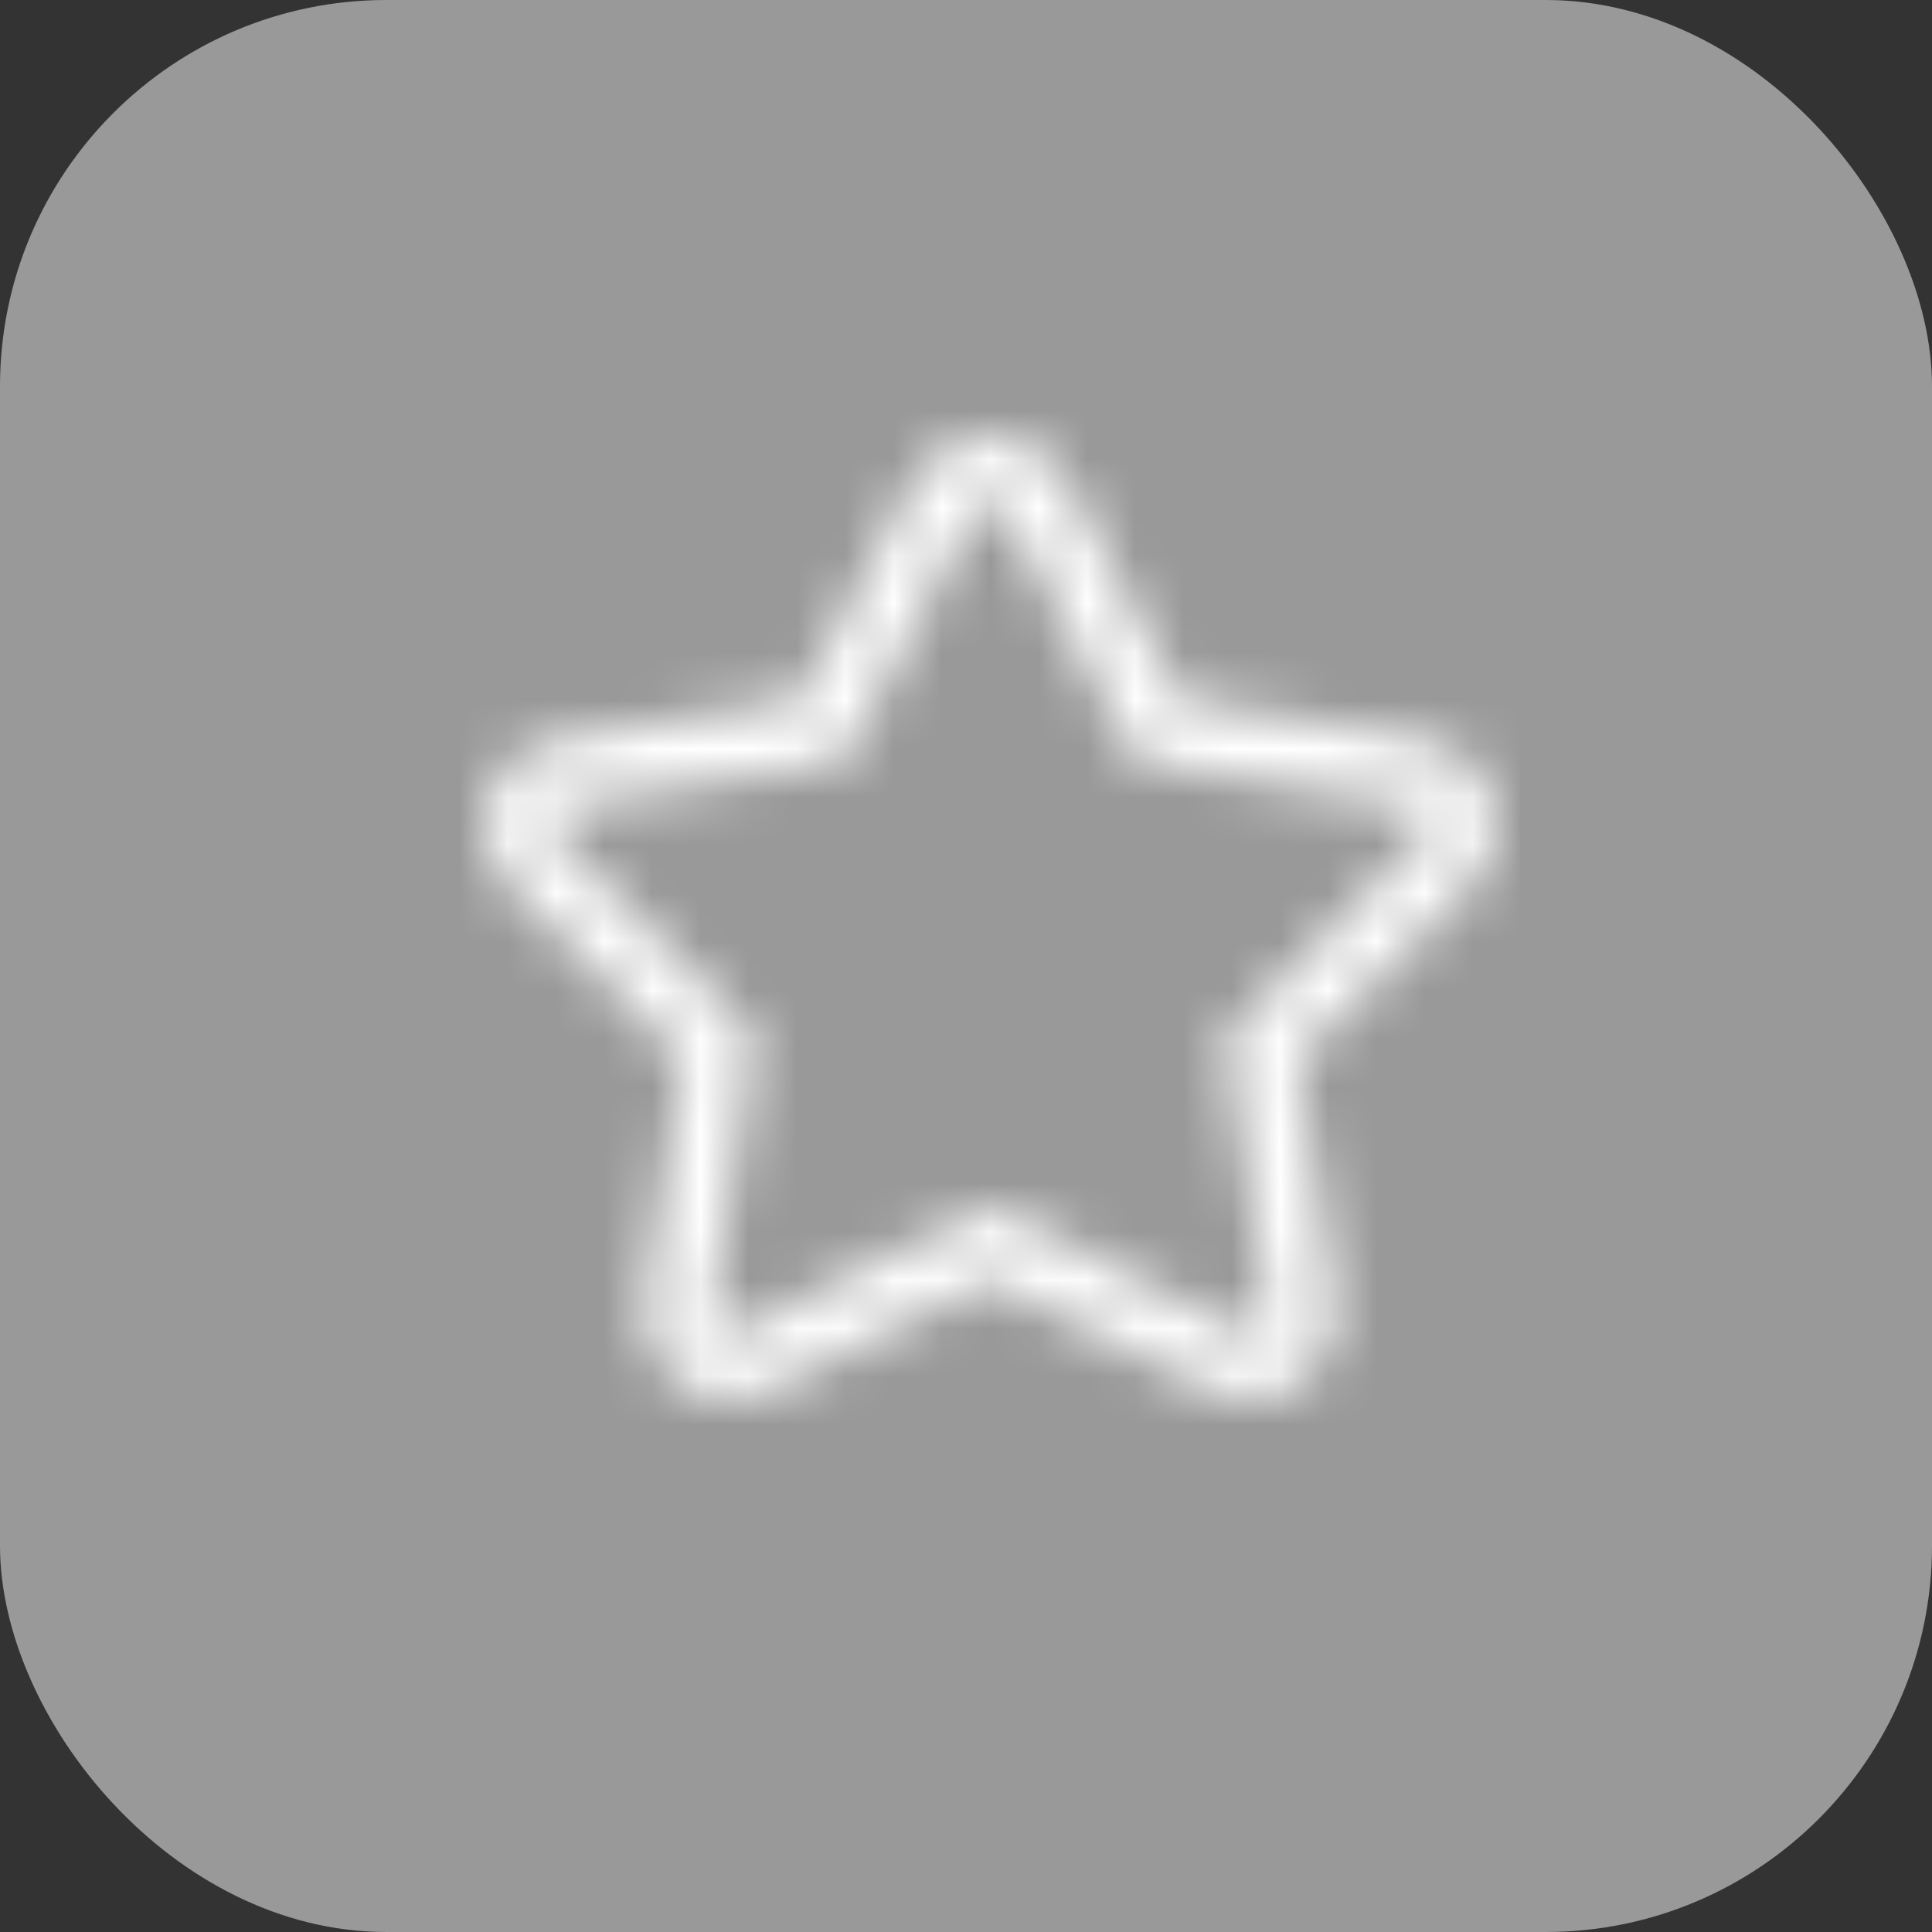 <svg width="40" height="40" viewBox="0 0 40 40" fill="none" xmlns="http://www.w3.org/2000/svg">
<rect x="0" y="0" width="40" height="40" fill="#333333" stroke="none"/>
<rect width="40" height="40" rx="8" fill="white" fill-opacity="0.5"/>
<mask id="path-2-inside-1_317_219" fill="white">
<path d="M30.912 16.51C30.811 16.201 30.627 15.925 30.378 15.714C30.13 15.502 29.827 15.363 29.504 15.312L24.433 14.493L22.082 9.958C21.933 9.67 21.706 9.428 21.427 9.259C21.147 9.089 20.826 9 20.499 9C20.172 9 19.852 9.089 19.572 9.259C19.293 9.428 19.066 9.67 18.916 9.958L16.566 14.493L11.495 15.312C11.172 15.364 10.87 15.503 10.621 15.715C10.373 15.926 10.188 16.201 10.087 16.51C9.986 16.819 9.973 17.149 10.048 17.465C10.124 17.781 10.286 18.07 10.516 18.301L14.134 21.922L13.351 26.962C13.301 27.283 13.341 27.612 13.466 27.912C13.592 28.212 13.799 28.472 14.063 28.663C14.328 28.854 14.641 28.968 14.967 28.994C15.293 29.02 15.621 28.956 15.913 28.81L20.499 26.513L25.086 28.81C25.378 28.956 25.705 29.02 26.032 28.994C26.358 28.968 26.67 28.853 26.935 28.662C27.2 28.471 27.406 28.211 27.532 27.912C27.658 27.612 27.698 27.283 27.648 26.962L26.865 21.922L30.483 18.301C30.714 18.071 30.876 17.782 30.952 17.465C31.028 17.149 31.014 16.819 30.912 16.51ZM29.489 17.322L25.373 21.441L26.264 27.174C26.275 27.243 26.267 27.313 26.24 27.378C26.213 27.442 26.169 27.497 26.112 27.538C26.056 27.579 25.989 27.604 25.919 27.609C25.849 27.614 25.779 27.601 25.717 27.569L20.499 24.956L15.282 27.569C15.22 27.601 15.15 27.615 15.08 27.609C15.01 27.604 14.943 27.579 14.886 27.538C14.83 27.498 14.786 27.442 14.759 27.378C14.732 27.313 14.724 27.243 14.735 27.174L15.626 21.441L11.51 17.322C11.461 17.273 11.426 17.211 11.41 17.143C11.394 17.076 11.397 17.006 11.419 16.939C11.44 16.873 11.48 16.815 11.533 16.77C11.586 16.724 11.65 16.695 11.719 16.683L17.487 15.753L20.161 10.595C20.193 10.533 20.242 10.481 20.301 10.445C20.361 10.409 20.43 10.39 20.499 10.39C20.569 10.39 20.638 10.409 20.698 10.445C20.757 10.481 20.806 10.533 20.838 10.595L23.512 15.753L29.28 16.683C29.349 16.695 29.413 16.724 29.466 16.77C29.519 16.815 29.558 16.873 29.58 16.939C29.602 17.006 29.605 17.076 29.588 17.143C29.572 17.211 29.538 17.273 29.489 17.322L29.489 17.322Z"/>
</mask>
<path d="M29.504 15.312L28.23 23.209L28.239 23.211L28.249 23.212L29.504 15.312ZM24.433 14.493L17.331 18.175L19.184 21.75L23.159 22.391L24.433 14.493ZM22.082 9.958L29.185 6.277L29.184 6.275L22.082 9.958ZM20.499 9V17V9ZM18.916 9.958L11.815 6.275L11.814 6.277L18.916 9.958ZM16.566 14.493L17.84 22.391L21.815 21.75L23.668 18.175L16.566 14.493ZM11.495 15.312L10.22 7.414L10.219 7.414L11.495 15.312ZM10.516 18.301L4.856 23.954L4.857 23.956L10.516 18.301ZM14.134 21.922L22.039 23.15L22.663 19.139L19.793 16.267L14.134 21.922ZM13.351 26.962L21.255 28.199L21.256 28.191L13.351 26.962ZM15.913 28.81L12.33 21.657L12.322 21.661L15.913 28.81ZM20.499 26.513L24.082 19.36L20.499 17.566L16.917 19.36L20.499 26.513ZM25.086 28.81L28.67 21.657L28.669 21.657L25.086 28.81ZM27.648 26.962L19.743 28.191L19.743 28.193L27.648 26.962ZM26.865 21.922L21.206 16.267L18.336 19.139L18.959 23.15L26.865 21.922ZM30.483 18.301L24.837 12.633L24.83 12.64L24.824 12.646L30.483 18.301ZM29.489 17.322L35.148 22.977L40.821 17.299L35.125 11.645L29.489 17.322ZM25.373 21.441L19.714 15.786L16.845 18.658L17.468 22.669L25.373 21.441ZM26.264 27.174L18.359 28.403L18.362 28.424L18.366 28.445L26.264 27.174ZM25.717 27.569L29.337 20.435L29.318 20.425L29.299 20.416L25.717 27.569ZM20.499 24.956L24.082 17.803L20.499 16.009L16.917 17.803L20.499 24.956ZM15.282 27.569L11.7 20.416L11.681 20.425L11.662 20.435L15.282 27.569ZM14.735 27.174L22.633 28.445L22.637 28.424L22.64 28.403L14.735 27.174ZM15.626 21.441L23.531 22.669L24.154 18.658L21.285 15.786L15.626 21.441ZM11.51 17.322L5.845 22.971L5.851 22.977L11.51 17.322ZM11.719 16.683L10.445 8.785L10.436 8.787L11.719 16.683ZM17.487 15.753L18.761 23.651L22.736 23.009L24.59 19.434L17.487 15.753ZM20.161 10.595L27.264 14.276L27.264 14.275L20.161 10.595ZM20.499 10.39V2.39V10.39ZM20.838 10.595L13.735 14.275L13.735 14.276L20.838 10.595ZM23.512 15.753L16.409 19.434L18.262 23.009L22.237 23.651L23.512 15.753ZM29.28 16.683L30.563 8.787L30.554 8.786L29.28 16.683ZM29.489 17.322L23.823 11.674L18.163 17.351L23.852 23L29.489 17.322ZM38.521 14.04C37.962 12.317 36.936 10.79 35.564 9.622L25.192 21.805C24.318 21.061 23.661 20.084 23.303 18.98L38.521 14.04ZM35.564 9.622C34.194 8.455 32.53 7.692 30.76 7.411L28.249 23.212C27.125 23.034 26.066 22.549 25.192 21.805L35.564 9.622ZM30.779 7.414L25.707 6.596L23.159 22.391L28.23 23.209L30.779 7.414ZM31.536 10.812L29.185 6.277L14.98 13.64L17.331 18.175L31.536 10.812ZM29.184 6.275C28.355 4.676 27.102 3.343 25.57 2.415L17.283 16.102C16.31 15.513 15.511 14.664 14.981 13.642L29.184 6.275ZM25.57 2.415C24.038 1.488 22.284 1 20.499 1V17C19.369 17 18.256 16.691 17.283 16.102L25.57 2.415ZM20.499 1C18.715 1 16.96 1.488 15.429 2.415L23.716 16.102C22.743 16.691 21.63 17 20.499 17V1ZM15.429 2.415C13.897 3.343 12.644 4.676 11.815 6.275L26.018 13.642C25.488 14.664 24.689 15.513 23.716 16.102L15.429 2.415ZM11.814 6.277L9.463 10.812L23.668 18.175L26.019 13.64L11.814 6.277ZM15.291 6.596L10.22 7.414L12.769 23.209L17.84 22.391L15.291 6.596ZM10.219 7.414C8.456 7.699 6.8 8.461 5.435 9.624L15.808 21.805C14.939 22.545 13.888 23.029 12.771 23.209L10.219 7.414ZM5.435 9.624C4.069 10.787 3.045 12.307 2.484 14.021L17.69 18.999C17.331 20.095 16.677 21.065 15.808 21.805L5.435 9.624ZM2.484 14.021C1.923 15.736 1.848 17.573 2.268 19.329L17.828 15.602C18.097 16.725 18.049 17.901 17.69 18.999L2.484 14.021ZM2.268 19.329C2.689 21.084 3.587 22.683 4.856 23.954L16.177 12.648C16.985 13.457 17.559 14.478 17.828 15.602L2.268 19.329ZM4.857 23.956L8.475 27.576L19.793 16.267L16.175 12.646L4.857 23.956ZM6.229 20.694L5.446 25.734L21.256 28.191L22.039 23.15L6.229 20.694ZM5.447 25.725C5.168 27.511 5.39 29.338 6.088 31.003L20.845 24.82C21.291 25.886 21.434 27.055 21.255 28.199L5.447 25.725ZM6.088 31.003C6.785 32.668 7.928 34.101 9.384 35.151L18.743 22.174C19.669 22.842 20.399 23.756 20.845 24.82L6.088 31.003ZM9.384 35.151C10.838 36.2 12.551 36.827 14.332 36.969L15.602 21.02C16.731 21.109 17.818 21.507 18.743 22.174L9.384 35.151ZM14.332 36.969C16.114 37.111 17.902 36.763 19.503 35.959L12.322 21.661C13.339 21.15 14.473 20.93 15.602 21.02L14.332 36.969ZM19.495 35.963L24.082 33.666L16.917 19.36L12.33 21.657L19.495 35.963ZM16.917 33.666L21.504 35.963L28.669 21.657L24.082 19.36L16.917 33.666ZM21.502 35.962C23.102 36.764 24.89 37.111 26.67 36.968L25.393 21.019C26.521 20.929 27.654 21.148 28.67 21.657L21.502 35.962ZM26.67 36.968C28.45 36.826 30.161 36.199 31.615 35.15L22.255 22.174C23.179 21.507 24.265 21.109 25.393 21.019L26.67 36.968ZM31.615 35.15C33.069 34.101 34.211 32.669 34.909 31.006L20.155 24.817C20.601 23.753 21.33 22.841 22.255 22.174L31.615 35.15ZM34.909 31.006C35.607 29.343 35.83 27.517 35.553 25.732L19.743 28.193C19.565 27.049 19.708 25.881 20.155 24.817L34.909 31.006ZM35.553 25.734L34.77 20.694L18.959 23.15L19.743 28.191L35.553 25.734ZM32.524 27.576L36.142 23.956L24.824 12.646L21.206 16.267L32.524 27.576ZM36.129 23.968C37.406 22.696 38.309 21.092 38.732 19.33L23.172 15.601C23.443 14.472 24.022 13.445 24.837 12.633L36.129 23.968ZM38.732 19.33C39.154 17.567 39.077 15.723 38.509 14.003L23.315 19.017C22.951 17.914 22.901 16.732 23.172 15.601L38.732 19.33ZM23.83 11.667L19.714 15.786L31.032 27.096L35.148 22.977L23.83 11.667ZM17.468 22.669L18.359 28.403L34.169 25.946L33.278 20.212L17.468 22.669ZM18.366 28.445C18.14 27.044 18.311 25.609 18.855 24.302L33.625 30.453C34.223 29.018 34.41 27.442 34.163 25.904L18.366 28.445ZM18.855 24.302C19.399 22.995 20.294 21.871 21.433 21.05L30.792 34.027C32.044 33.124 33.027 31.889 33.625 30.453L18.855 24.302ZM21.433 21.05C22.571 20.229 23.91 19.741 25.301 19.633L26.537 35.585C28.068 35.467 29.541 34.929 30.792 34.027L21.433 21.05ZM25.301 19.633C26.692 19.525 28.088 19.801 29.337 20.435L22.097 34.703C23.47 35.4 25.006 35.704 26.537 35.585L25.301 19.633ZM29.299 20.416L24.082 17.803L16.917 32.109L22.134 34.722L29.299 20.416ZM16.917 17.803L11.7 20.416L18.864 34.722L24.082 32.109L16.917 17.803ZM11.662 20.435C12.91 19.802 14.307 19.525 15.698 19.633L14.462 35.585C15.992 35.704 17.529 35.4 18.902 34.703L11.662 20.435ZM15.698 19.633C17.089 19.741 18.428 20.229 19.566 21.05L10.207 34.027C11.458 34.929 12.931 35.467 14.462 35.585L15.698 19.633ZM19.566 21.05C20.705 21.871 21.599 22.995 22.144 24.302L7.374 30.454C7.972 31.889 8.955 33.124 10.207 34.027L19.566 21.05ZM22.144 24.302C22.688 25.609 22.858 27.044 22.633 28.445L6.836 25.904C6.589 27.442 6.776 29.018 7.374 30.454L22.144 24.302ZM22.64 28.403L23.531 22.669L7.721 20.212L6.83 25.946L22.64 28.403ZM21.285 15.786L17.169 11.667L5.851 22.977L9.967 27.096L21.285 15.786ZM17.175 11.674C18.163 12.664 18.863 13.912 19.191 15.283L3.63 19.004C3.99 20.51 4.759 21.881 5.845 22.971L17.175 11.674ZM19.191 15.283C19.519 16.654 19.46 18.089 19.022 19.428L3.815 14.451C3.334 15.922 3.269 17.498 3.63 19.004L19.191 15.283ZM19.022 19.428C18.584 20.766 17.785 21.952 16.722 22.858L6.343 10.681C5.174 11.678 4.297 12.981 3.815 14.451L19.022 19.428ZM16.722 22.858C15.659 23.764 14.372 24.357 13.002 24.58L10.436 8.787C8.929 9.032 7.512 9.685 6.343 10.681L16.722 22.858ZM12.993 24.581L18.761 23.651L16.213 7.855L10.445 8.786L12.993 24.581ZM24.59 19.434L27.264 14.276L13.059 6.913L10.385 12.071L24.59 19.434ZM27.264 14.275C26.617 15.525 25.639 16.565 24.446 17.288L16.157 3.602C14.844 4.397 13.77 5.541 13.058 6.914L27.264 14.275ZM24.446 17.288C23.253 18.01 21.888 18.39 20.499 18.39V2.39C18.971 2.39 17.469 2.807 16.157 3.602L24.446 17.288ZM20.499 18.39C19.111 18.39 17.746 18.01 16.553 17.288L24.842 3.602C23.53 2.807 22.027 2.39 20.499 2.39V18.39ZM16.553 17.288C15.36 16.565 14.382 15.525 13.735 14.275L27.941 6.914C27.229 5.541 26.155 4.397 24.842 3.602L16.553 17.288ZM13.735 14.276L16.409 19.434L30.614 12.071L27.94 6.913L13.735 14.276ZM22.237 23.651L28.005 24.581L30.554 8.786L24.786 7.855L22.237 23.651ZM27.997 24.58C26.627 24.357 25.34 23.764 24.277 22.858L34.656 10.681C33.487 9.685 32.07 9.032 30.563 8.787L27.997 24.58ZM24.277 22.858C23.213 21.952 22.415 20.766 21.977 19.428L37.183 14.451C36.702 12.981 35.825 11.678 34.656 10.681L24.277 22.858ZM21.977 19.428C21.539 18.089 21.48 16.654 21.808 15.283L37.369 19.004C37.729 17.498 37.665 15.922 37.183 14.451L21.977 19.428ZM21.808 15.283C22.136 13.912 22.835 12.664 23.823 11.674L35.154 22.971C36.24 21.881 37.009 20.51 37.369 19.004L21.808 15.283ZM23.852 23L23.852 23L35.125 11.645L35.125 11.645L23.852 23Z" fill="white" mask="url(#path-2-inside-1_317_219)"/>
</svg>
